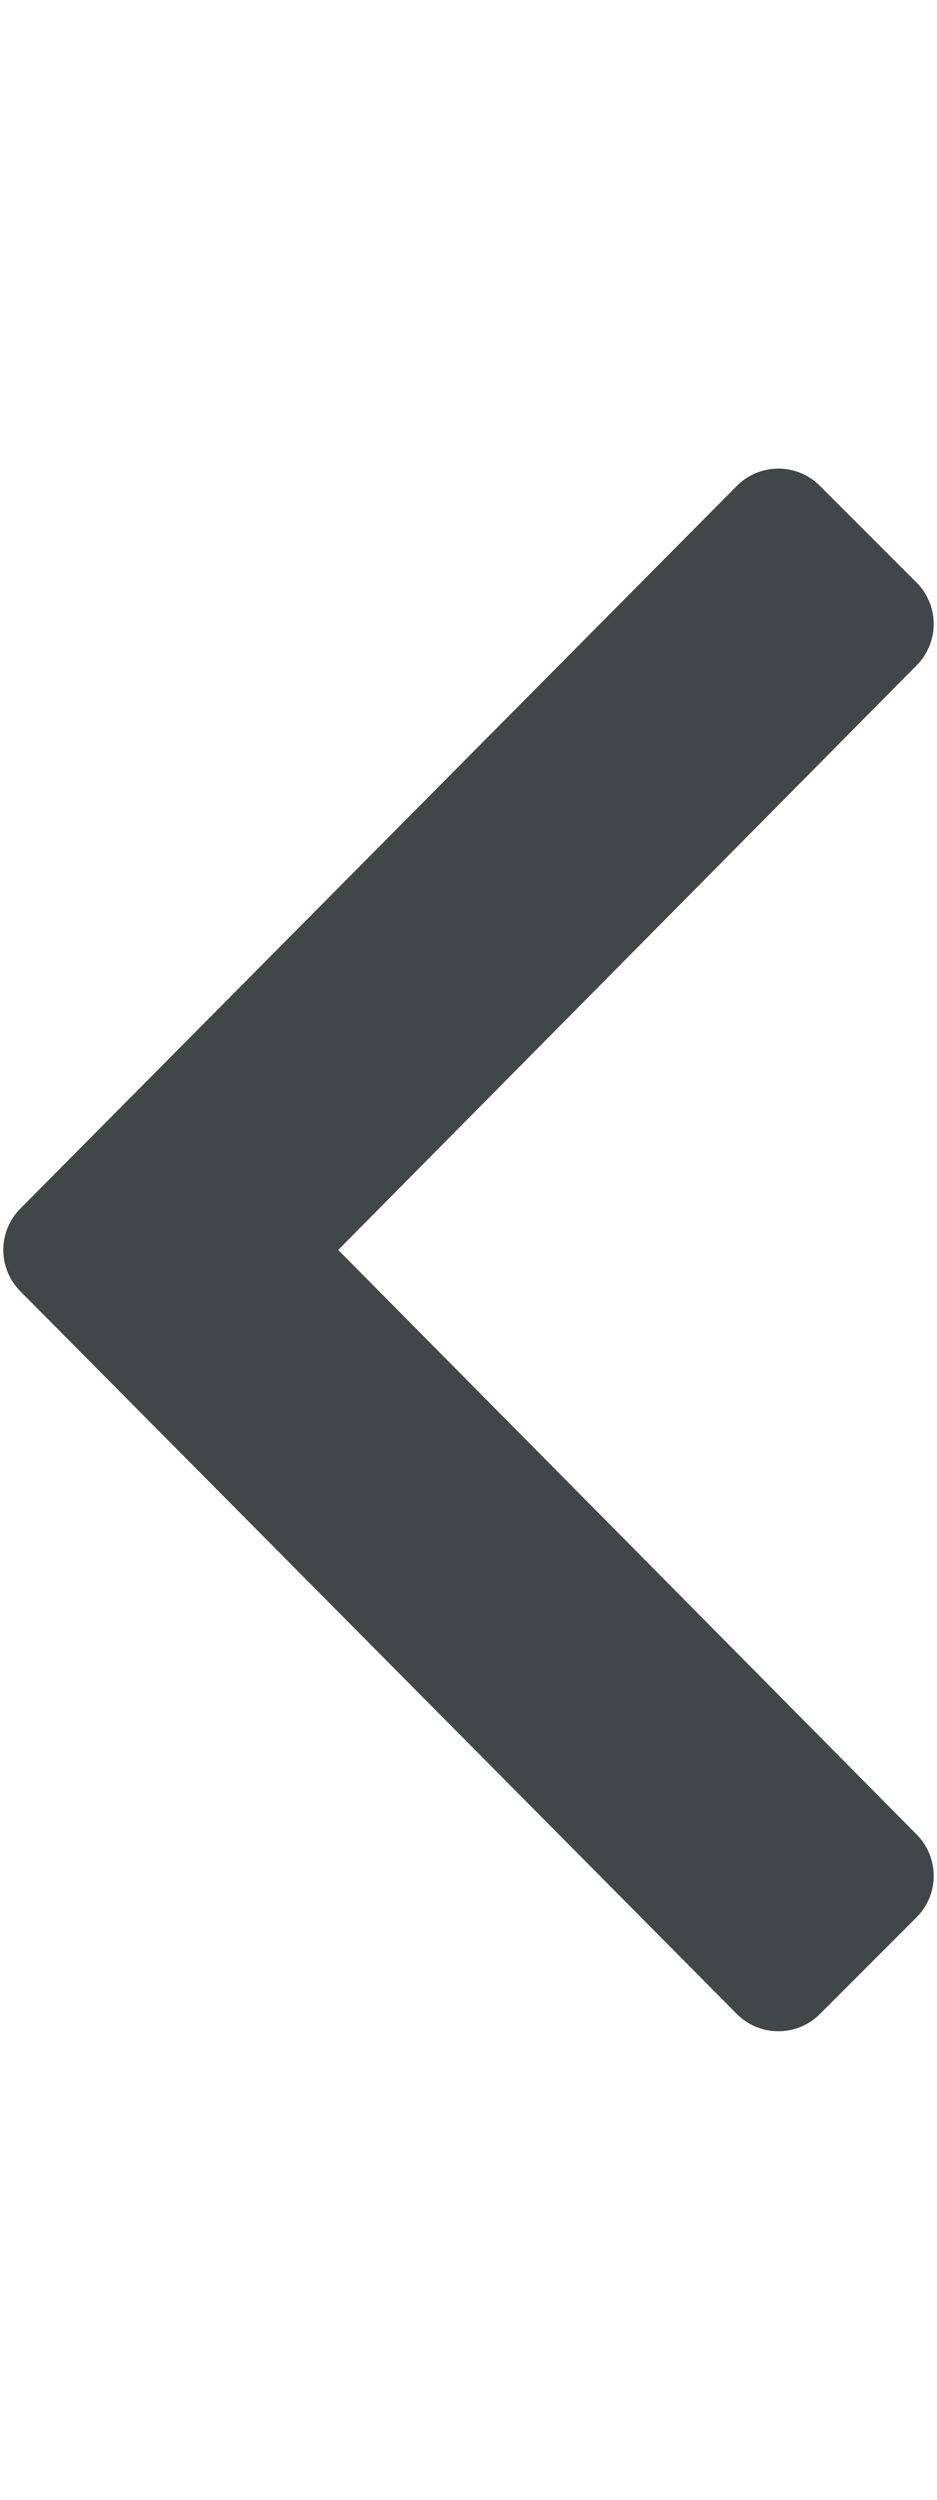 <svg aria-hidden="true" focusable="false" data-prefix="far" data-icon="angle-left" role="img"
     xmlns="http://www.w3.org/2000/svg" viewBox="0 0 192 512" class="svg-inline--fa fa-angle-left fa-w-6 fa-9x">
    <path fill="#414649"
          d="M4.2 247.5L151 99.5c4.7-4.7 12.3-4.7 17 0l19.8 19.8c4.7 4.7 4.7 12.3 0 17L69.3 256l118.5 119.7c4.7 4.7 4.7 12.3 0 17L168 412.5c-4.7 4.7-12.3 4.7-17 0L4.2 264.5c-4.7-4.7-4.7-12.3 0-17z"
          class=""></path>
</svg>